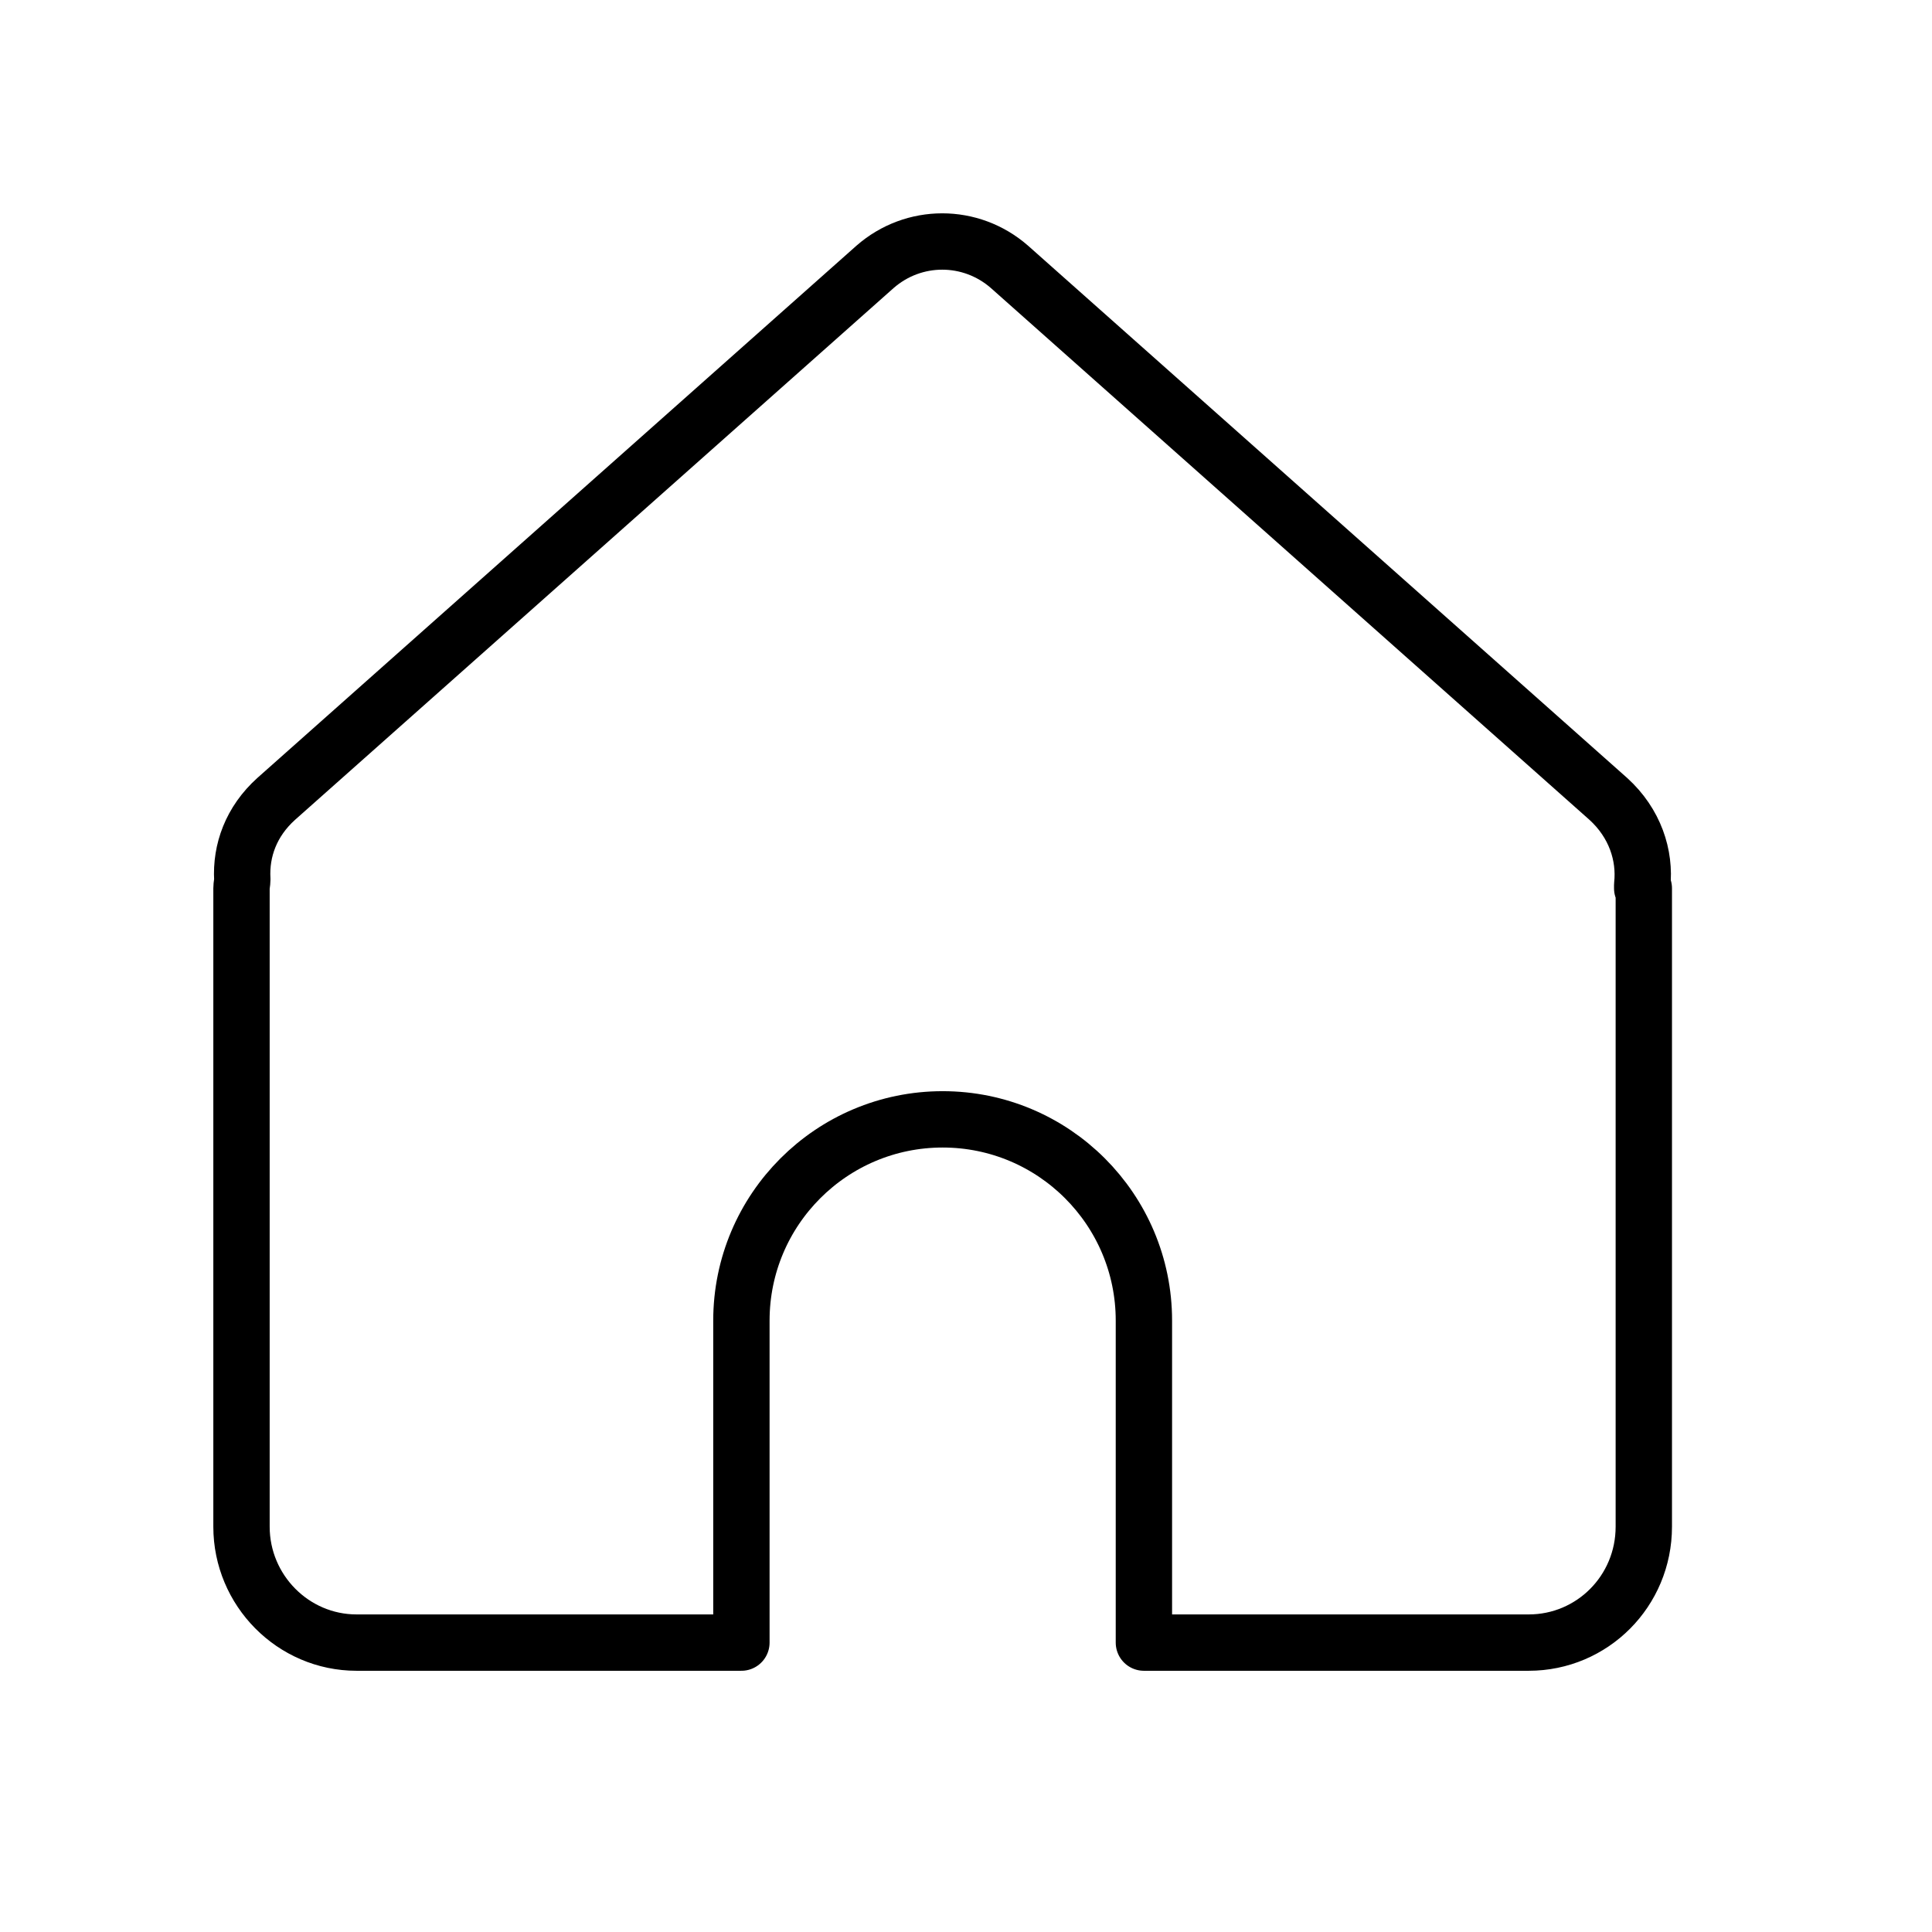<svg width="24" height="24" viewBox="0 0 24 24" fill="none" xmlns="http://www.w3.org/2000/svg">
<path d="M20.4 11.035C20.4 11.035 20.4 11.005 20.4 10.995C20.44 10.625 20.31 10.225 19.98 9.925L12.54 3.315C12.06 2.895 11.35 2.895 10.87 3.315L3.43 9.925C3.12 10.205 2.99 10.565 3.01 10.925C3.01 10.965 3 10.995 3 11.035V18.965C3 19.755 3.64 20.405 4.43 20.405H9.21V16.405C9.21 15.025 10.33 13.905 11.71 13.905C13.09 13.905 14.21 15.025 14.21 16.405V20.405H18.99C19.78 20.405 20.42 19.765 20.42 18.965V11.035H20.4Z" stroke="black" stroke-width="0.7" stroke-linecap="round" stroke-linejoin="round"/>
</svg>
